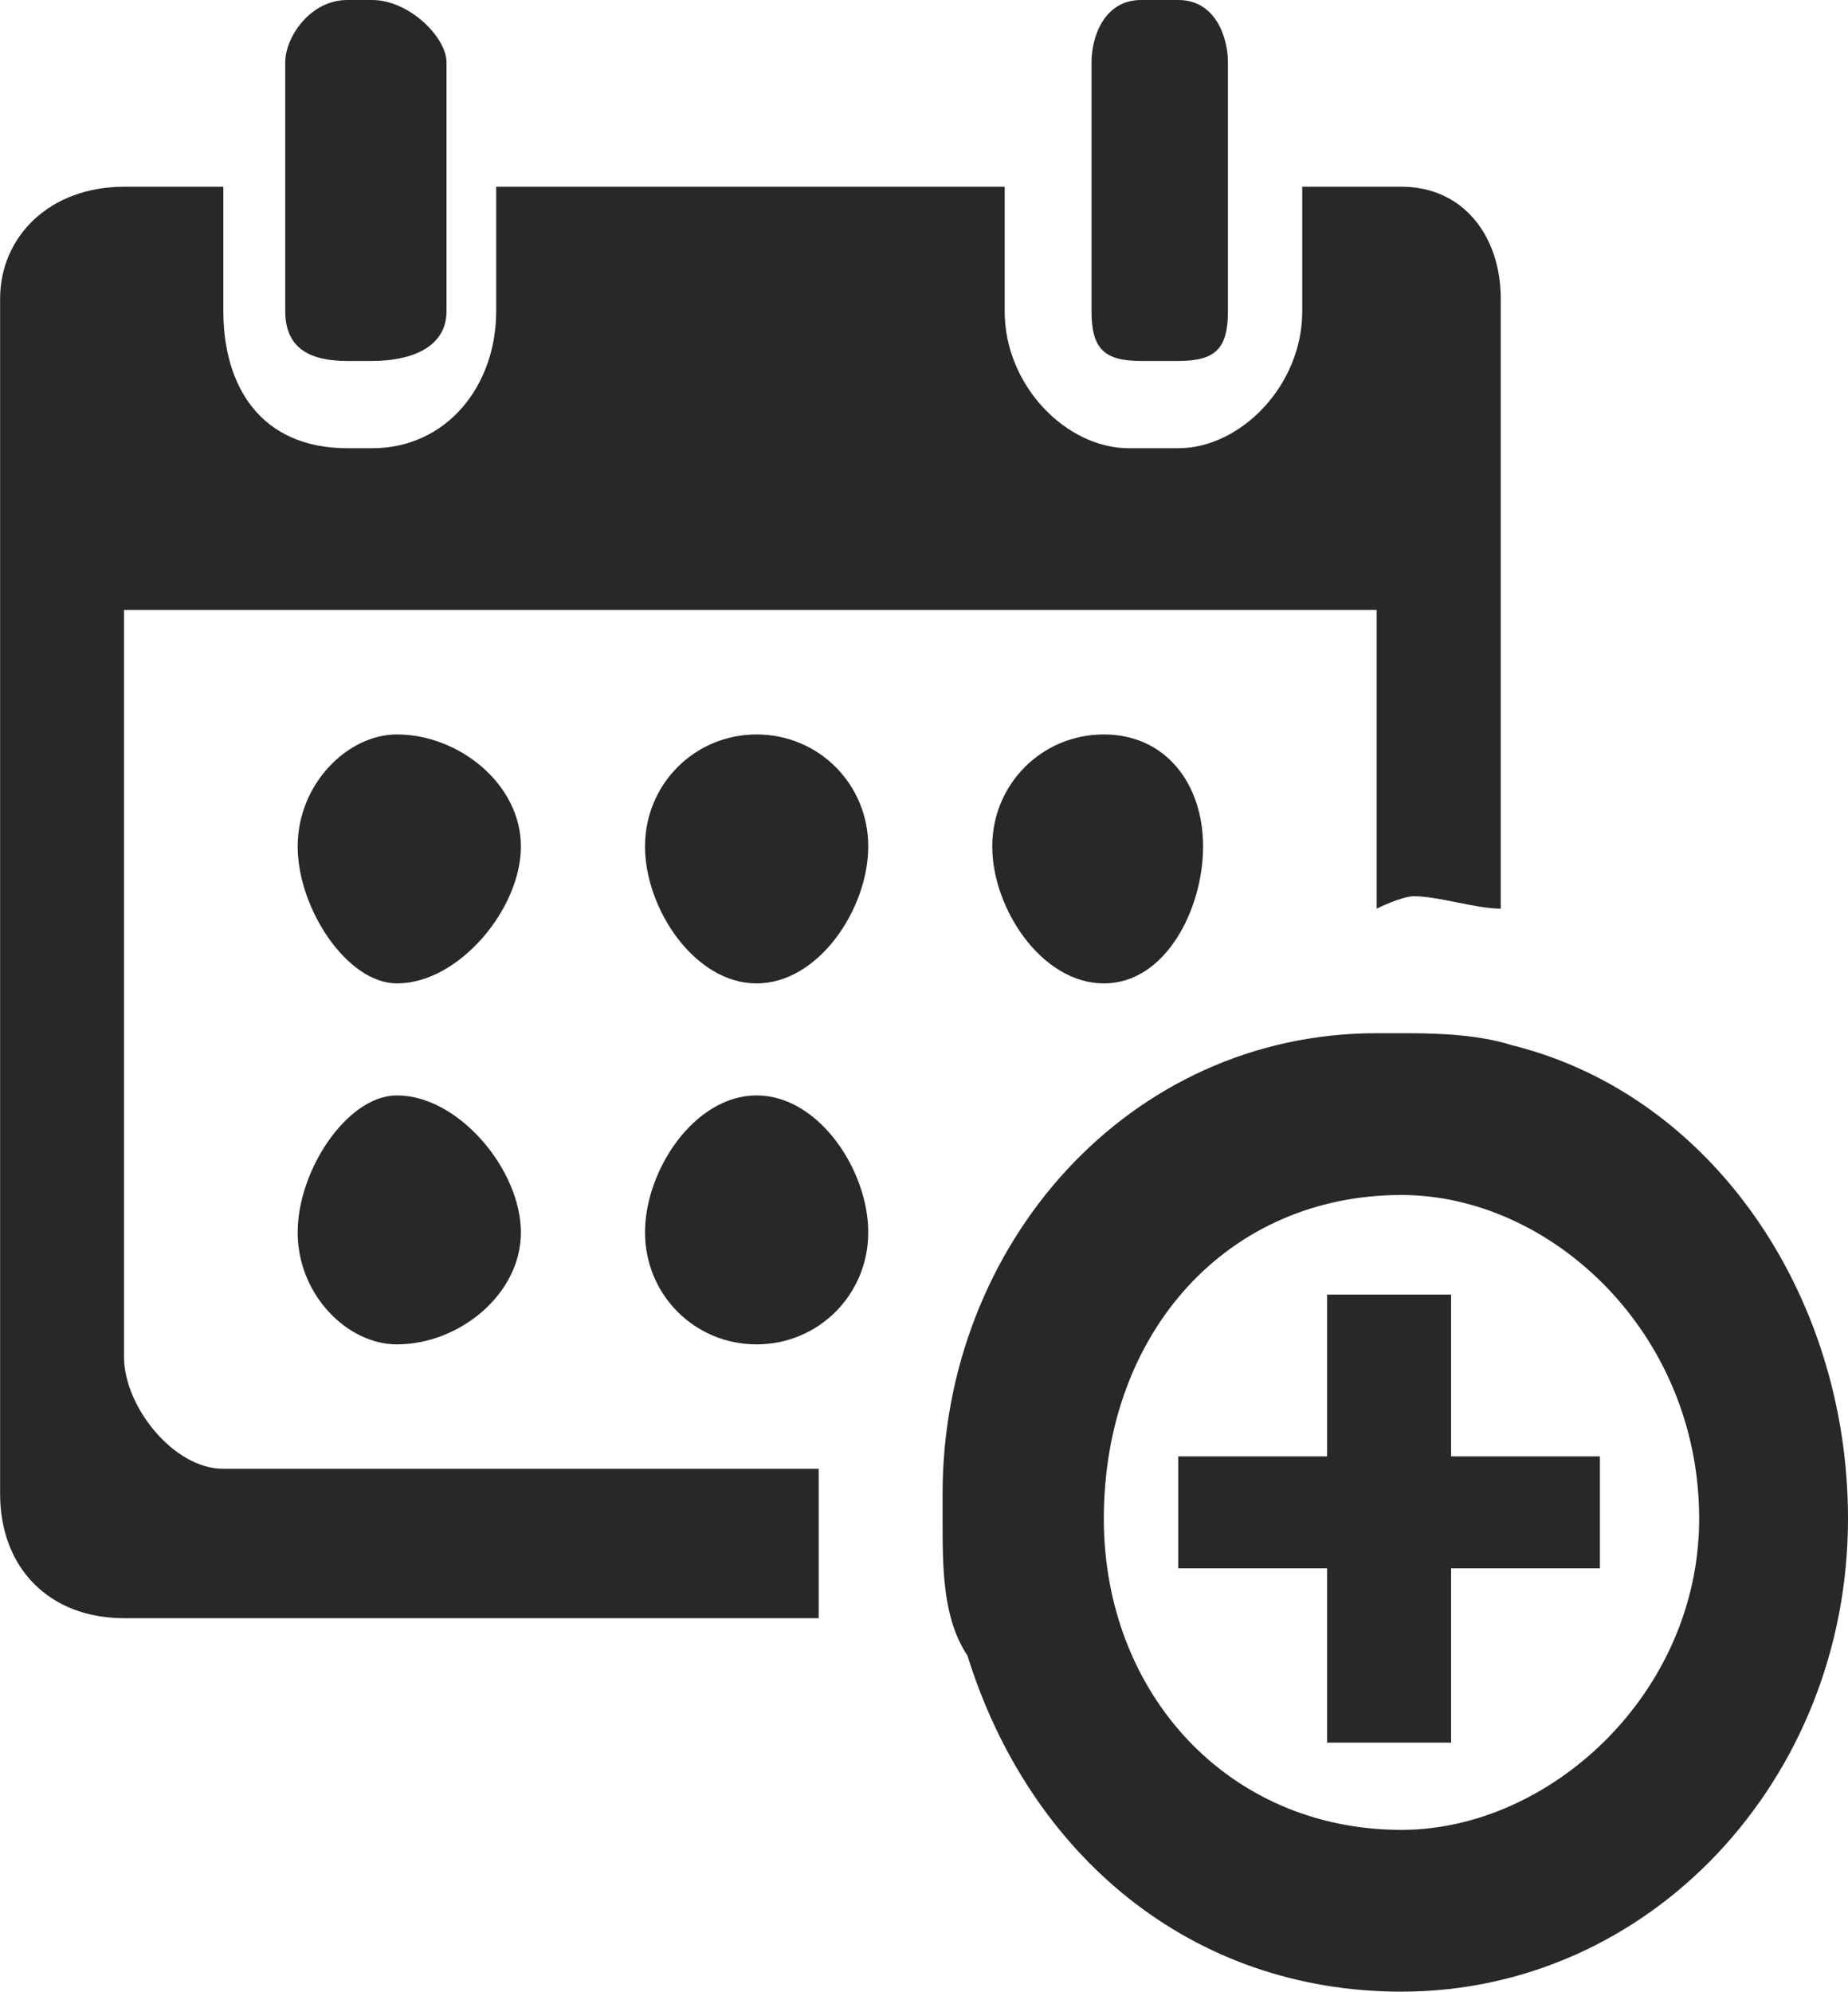 <?xml version="1.0" encoding="UTF-8"?>
<svg id="Layer_2" data-name="Layer 2" xmlns="http://www.w3.org/2000/svg" viewBox="0 0 18.6 20.04">
  <g id="Layer_1-2" data-name="Layer 1">
    <path d="M15.23,10.521c-.375-.125-.874-.125-1.124-.125h-.25c-2.497,0-4.369,2.129-4.369,4.634v.25c0,.501,0,1.002.25,1.378.624,2.004,2.247,3.382,4.369,3.382,2.497,0,4.494-2.129,4.494-4.76,0-2.255-1.373-4.259-3.37-4.76h0ZM14.106,18.412c-1.748,0-2.996-1.378-2.996-3.131,0-1.879,1.248-3.257,2.996-3.257,1.498,0,2.996,1.378,2.996,3.257,0,1.753-1.498,3.131-2.996,3.131h0ZM14.605,13.026h-1.248v1.628h-1.498v1.127h1.498v1.753h1.248v-1.753h1.498v-1.127h-1.498v-1.628h0ZM3.495,3.632h.25c.374,0,.749-.125.749-.501V.626c0-.25-.375-.626-.749-.626h-.25c-.375,0-.624.376-.624.626v2.505c0,.376.25.501.624.501h0ZM11.485,3.632h.375c.375,0,.499-.125.499-.501V.626c0-.25-.125-.626-.499-.626h-.375c-.375,0-.499.376-.499.626v2.505c0,.376.125.501.499.501h0ZM1.248,13.652v-7.515h12.608v3.006s.25-.125.375-.125c.25,0,.624.125.874.125V3.006c0-.626-.374-1.127-.999-1.127h-.999v1.253c0,.751-.624,1.378-1.248,1.378h-.499c-.624,0-1.248-.626-1.248-1.378v-1.253h-5.118v1.253c0,.751-.499,1.378-1.248,1.378h-.25c-.874,0-1.248-.626-1.248-1.378v-1.253h-.999c-.749,0-1.248.501-1.248,1.127v12.024c0,.751.499,1.252,1.248,1.252h6.991v-1.503H2.247c-.499,0-.999-.626-.999-1.127h0ZM3.995,7.39c-.499,0-.999.501-.999,1.127s.499,1.378.999,1.378c.624,0,1.248-.751,1.248-1.378s-.624-1.127-1.248-1.127h0ZM7.615,7.39c-.624,0-1.123.501-1.123,1.127s.499,1.378,1.123,1.378,1.124-.751,1.124-1.378-.499-1.127-1.124-1.127h0ZM9.987,8.517c0,.626.499,1.378,1.123,1.378s.999-.751.999-1.378-.374-1.127-.999-1.127-1.123.501-1.123,1.127h0ZM7.615,11.022c-.624,0-1.123.751-1.123,1.378s.499,1.127,1.123,1.127,1.124-.501,1.124-1.127-.499-1.378-1.124-1.378h0ZM3.995,11.022c-.499,0-.999.751-.999,1.378s.499,1.127.999,1.127c.624,0,1.248-.501,1.248-1.127s-.624-1.378-1.248-1.378h0Z" fill="#282828" fill-rule="evenodd"/>
  </g>
</svg>